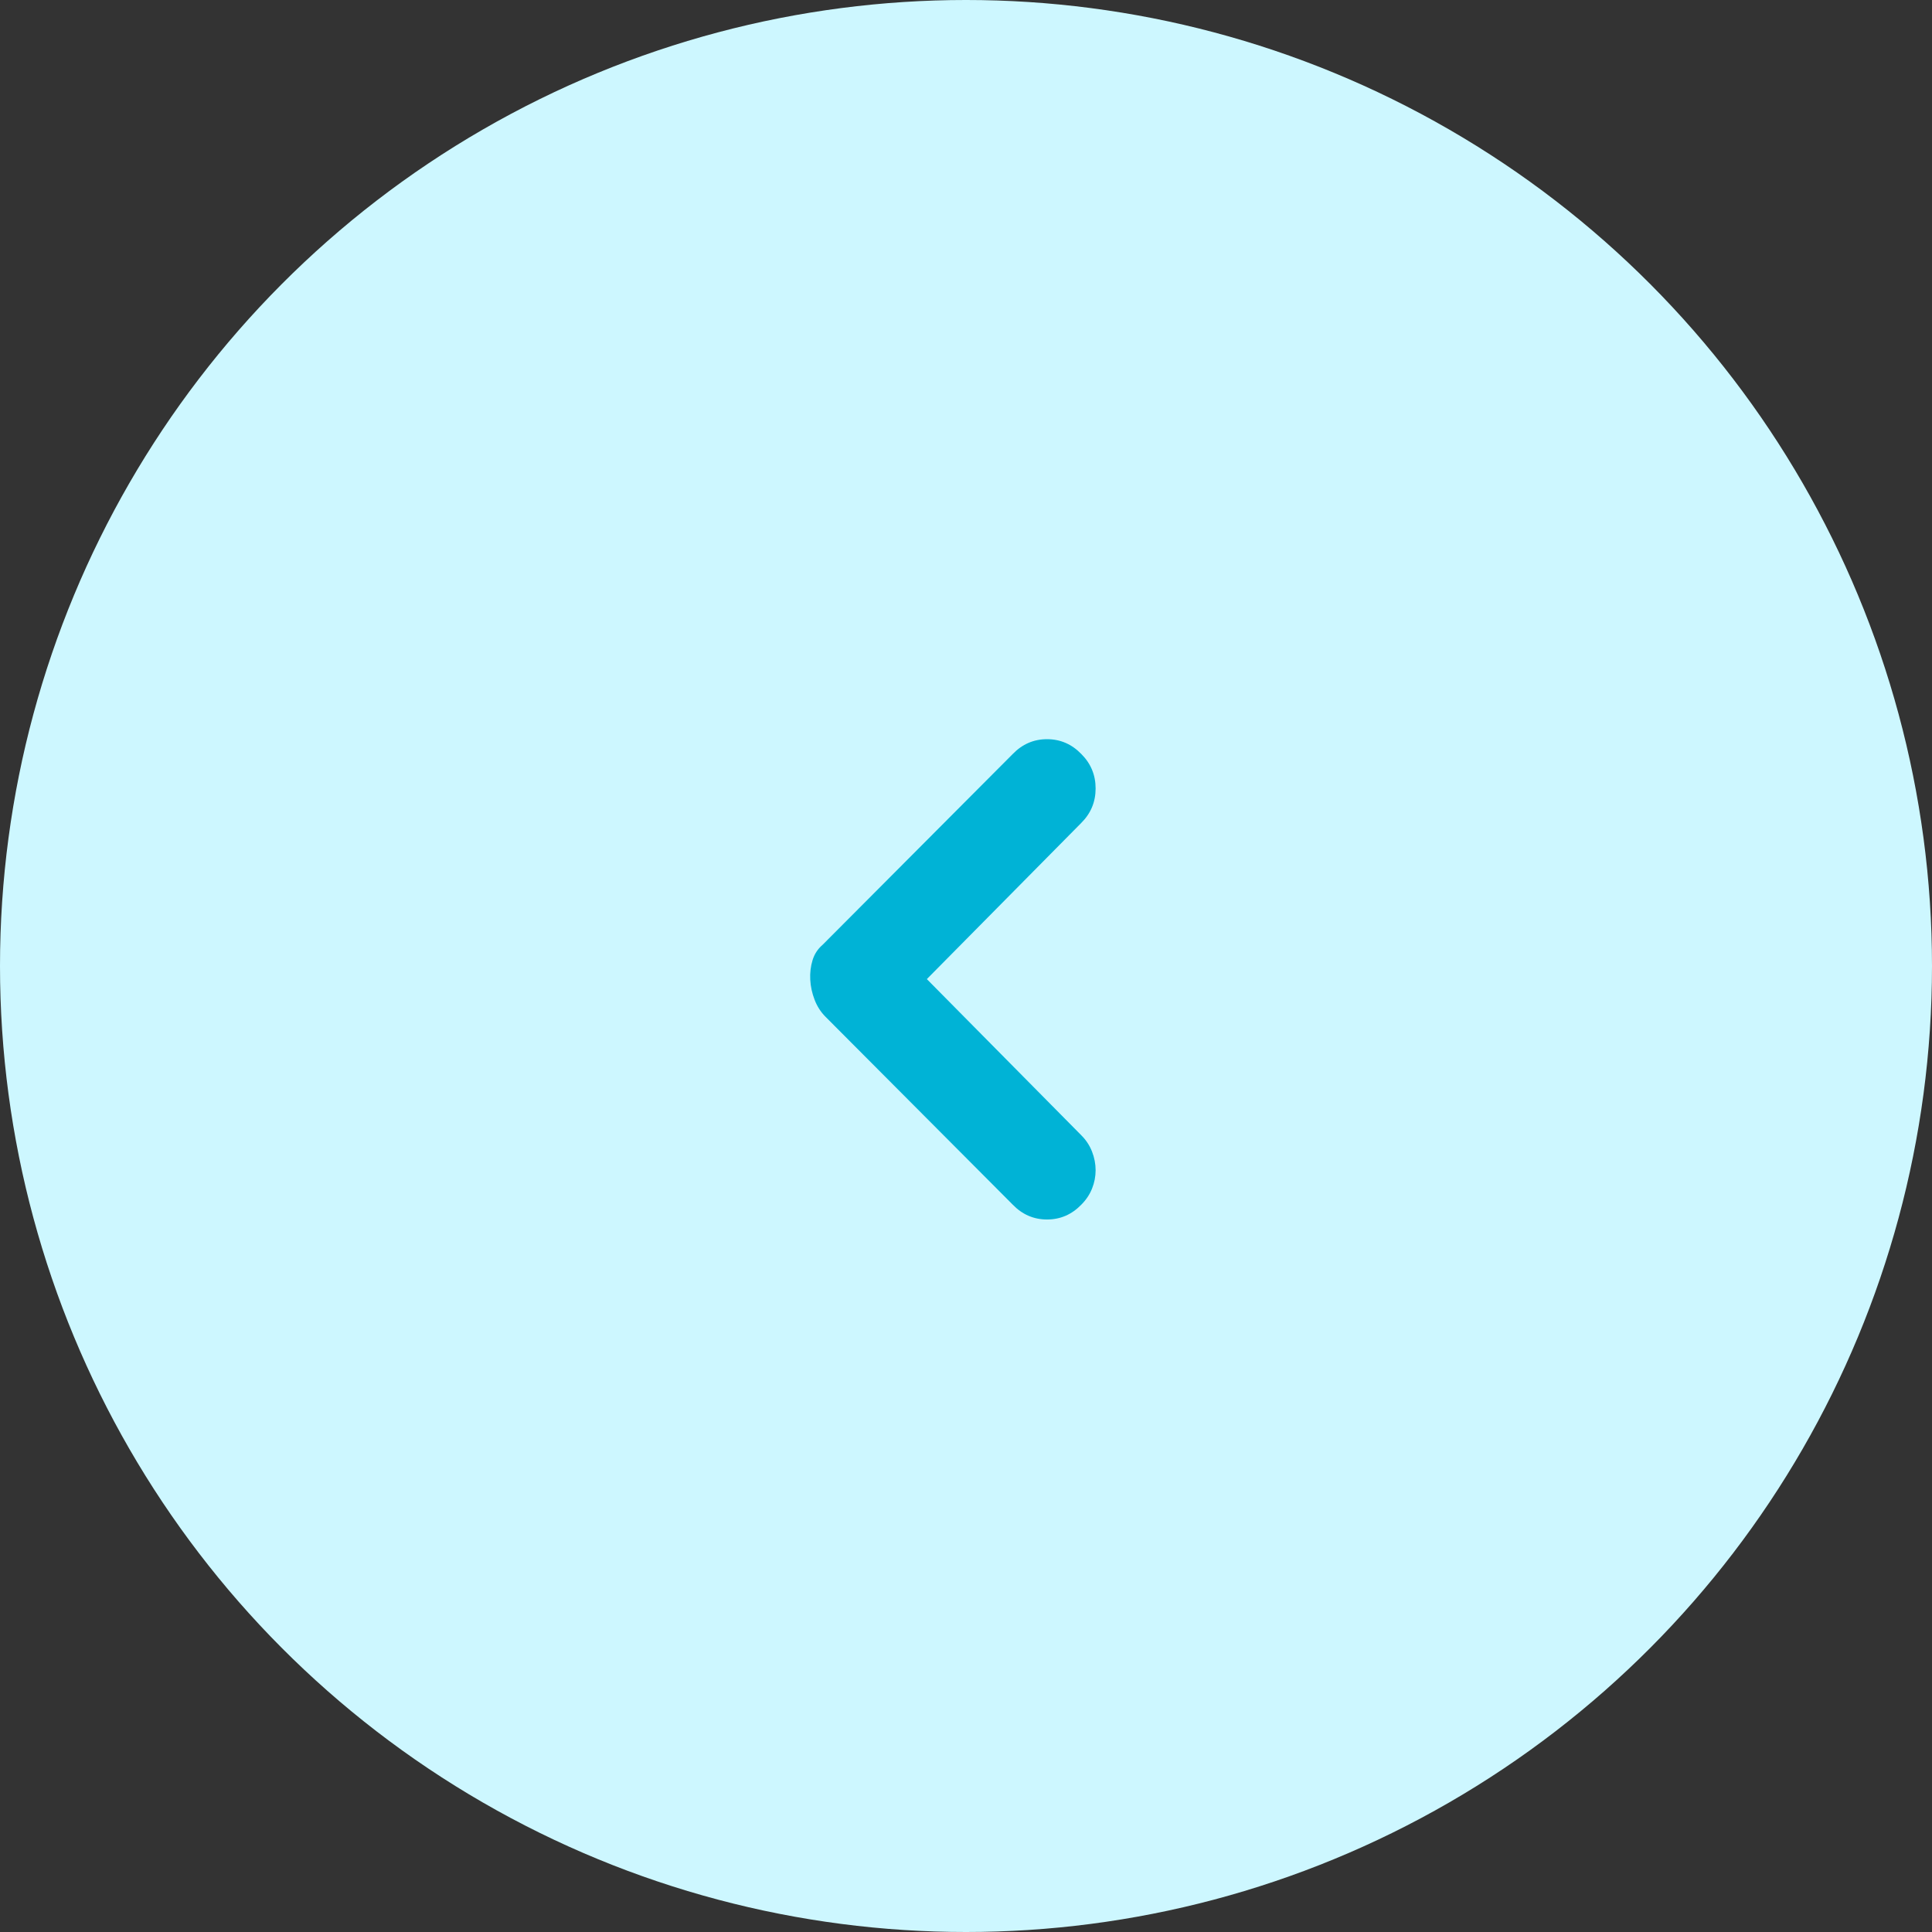<svg width="68" height="68" viewBox="0 0 68 68" fill="none" xmlns="http://www.w3.org/2000/svg">
<rect x="0" y="0" width="68" height="68" fill="#333333" stroke="none"/>
<circle r="34" transform="matrix(-1 0 0 1 34 34)" fill="#CDF7FF"/>
<path d="M38.058 28.963C38.394 28.628 38.562 28.224 38.562 27.751C38.562 27.278 38.394 26.873 38.058 26.538C37.722 26.191 37.32 26.017 36.852 26.017C36.384 26.017 35.982 26.191 35.646 26.538L28.95 33.257C28.782 33.401 28.665 33.58 28.599 33.796C28.533 34.011 28.506 34.239 28.518 34.479C28.53 34.718 28.581 34.955 28.671 35.188C28.761 35.422 28.89 35.622 29.058 35.79L35.646 42.401C35.982 42.748 36.384 42.922 36.852 42.922C37.32 42.922 37.722 42.748 38.058 42.401C38.226 42.233 38.352 42.045 38.436 41.835C38.52 41.626 38.562 41.41 38.562 41.188C38.562 40.967 38.52 40.748 38.436 40.533C38.352 40.317 38.226 40.126 38.058 39.958L32.622 34.461L38.058 28.963Z" fill="#00B3D6"/>
</svg>
